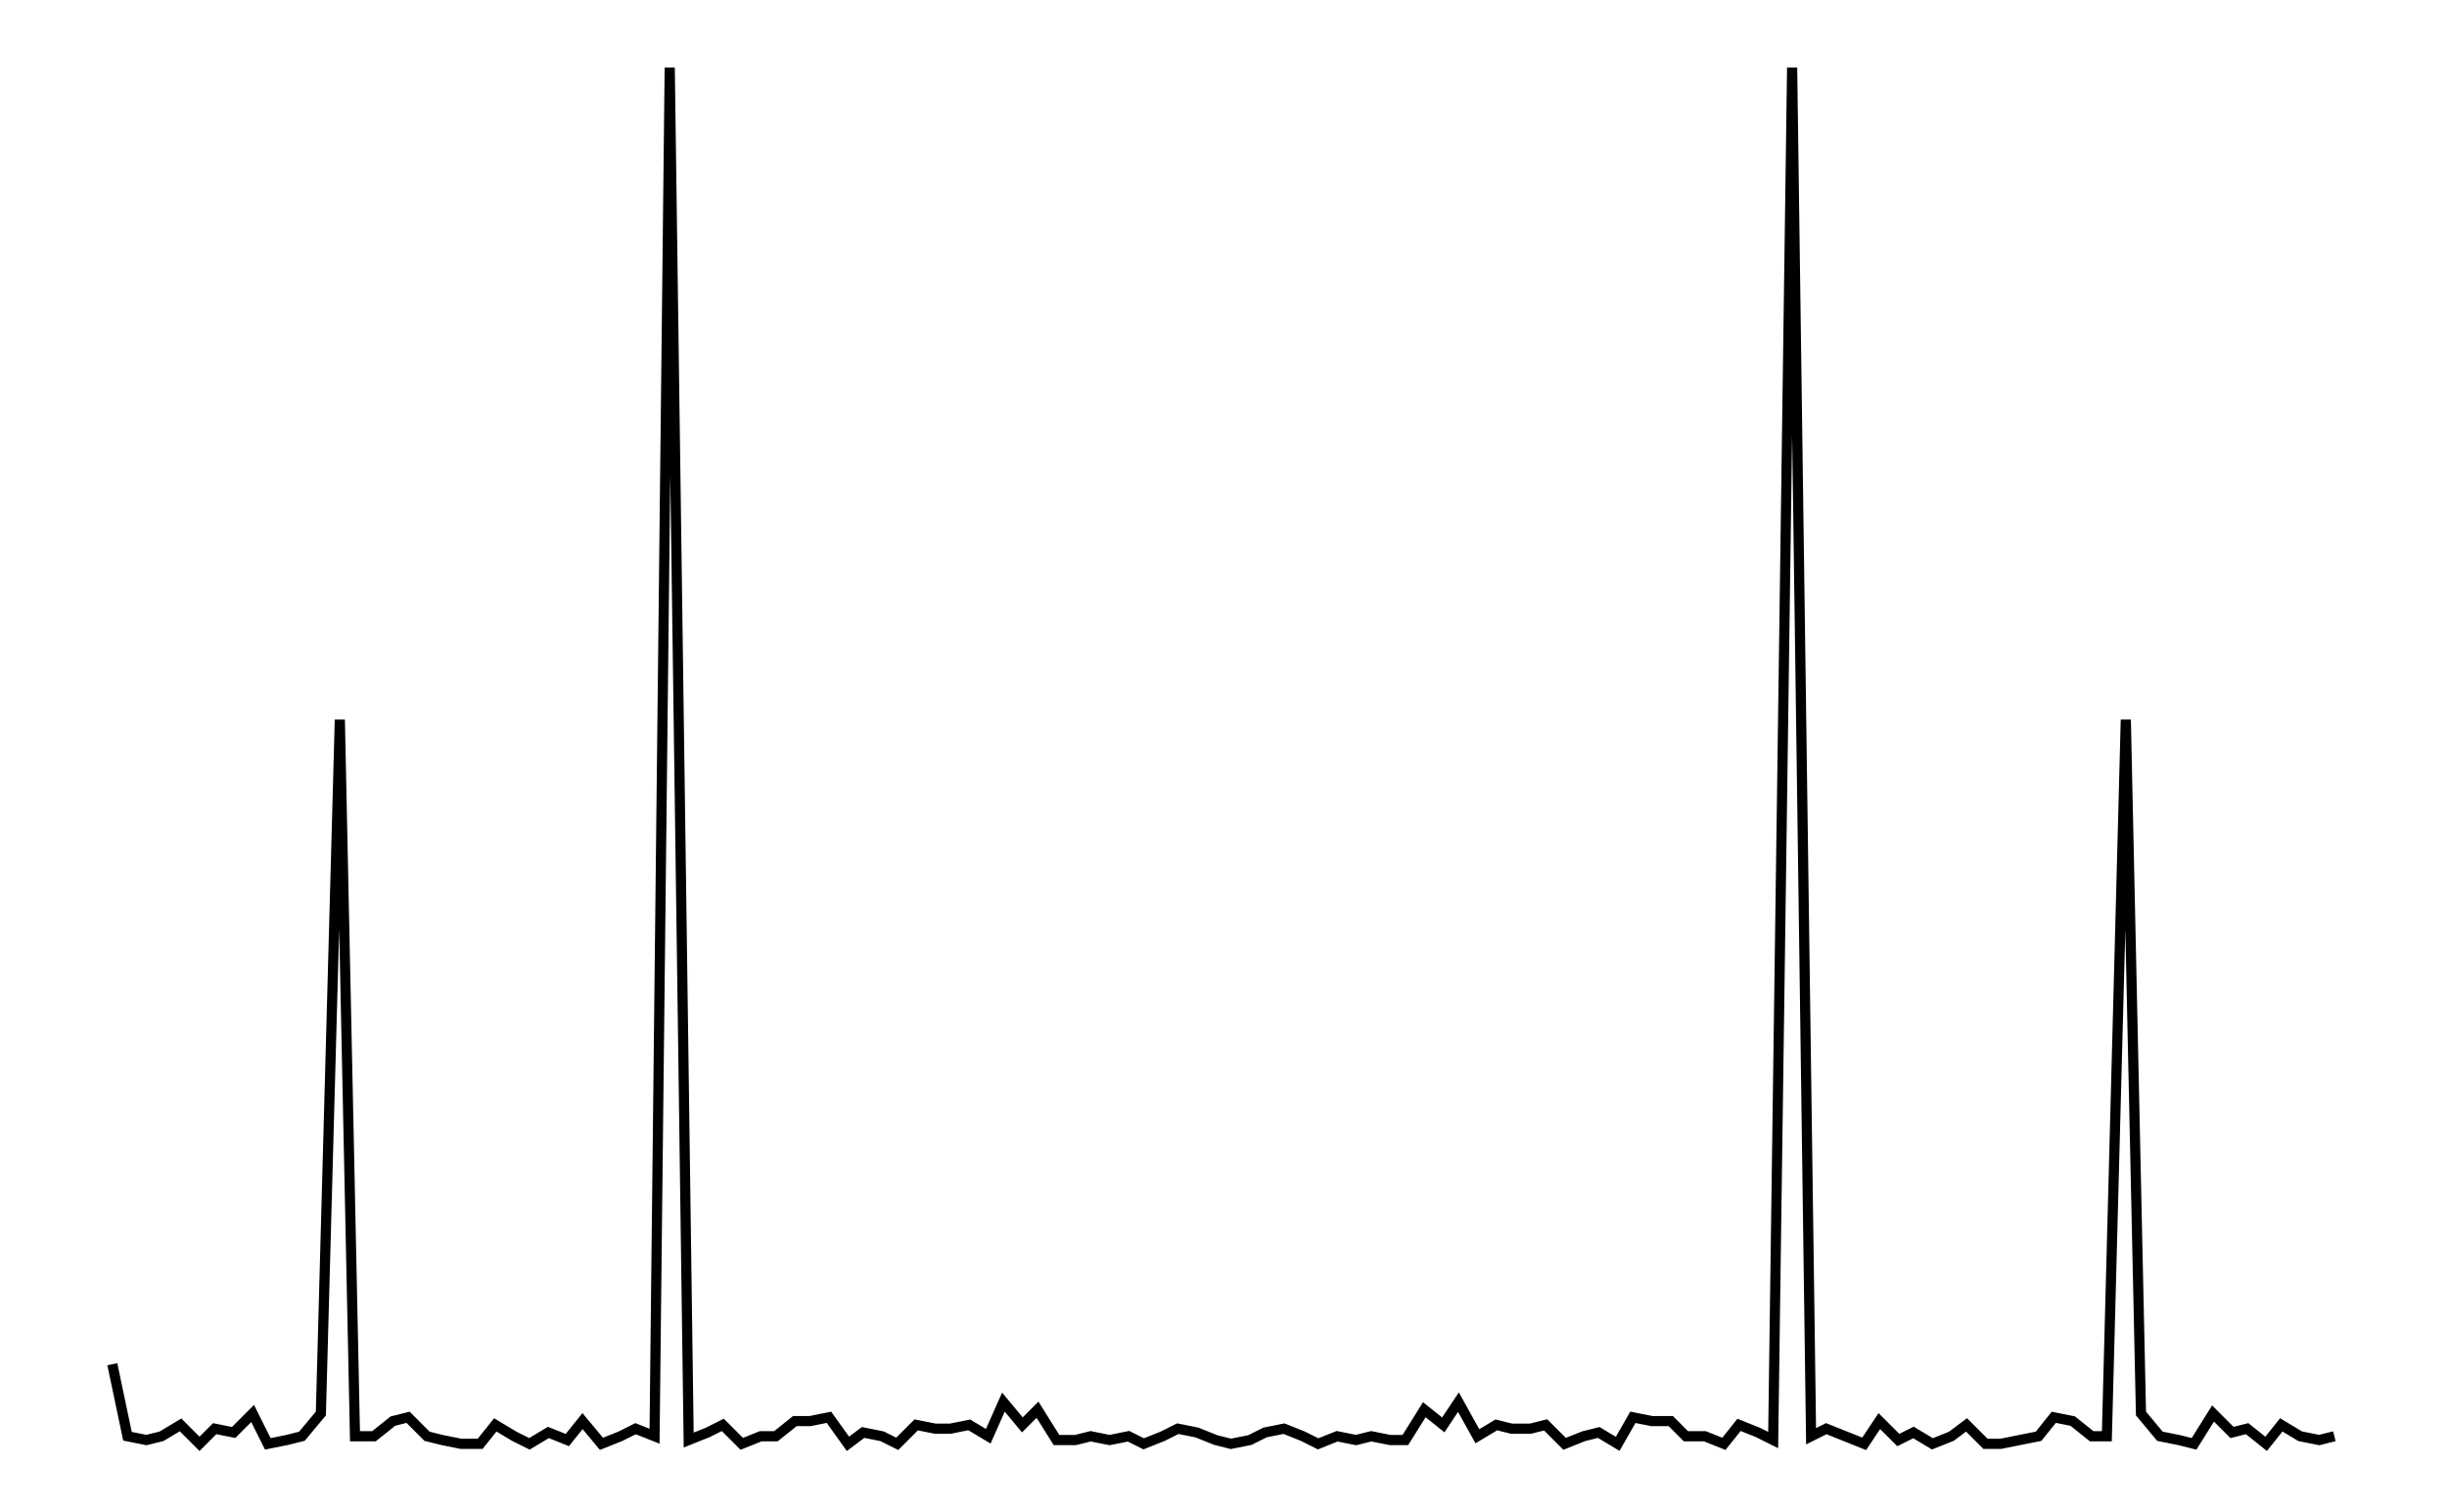 <svg xmlns="http://www.w3.org/2000/svg" width="161.8" height="100.0" viewBox="-3.7 -5.0 171.8 110.0">
<g fill="none" stroke="black" stroke-width="0.181%" transform="translate(0, 100.033) scale(2.758, -2.758)">
<polyline points="0.5,2.1 0.9,0.2 1.4,0.1 1.8,0.2 2.3,0.5 2.8,0.0 3.2,0.4 3.7,0.3 4.2,0.8 4.6,0.0 5.1,0.1 5.5,0.2 6.0,0.8 6.5,19.1 6.9,0.2 7.4,0.2 7.9,0.6 8.3,0.7 8.8,0.2 9.2,0.1 9.7,0.0 10.2,0.0 10.6,0.5 11.1,0.2 11.5,0.0 12.0,0.3 12.5,0.1 12.9,0.6 13.4,0.0 13.9,0.2 14.3,0.4 14.8,0.2 15.2,36.3 15.7,0.1 16.2,0.3 16.6,0.5 17.1,0.0 17.6,0.2 18.0,0.2 18.5,0.6 18.9,0.6 19.4,0.7 19.9,0.0 20.3,0.3 20.8,0.2 21.2,0.0 21.7,0.5 22.2,0.4 22.6,0.4 23.1,0.5 23.6,0.2 24.0,1.1 24.5,0.5 24.9,0.9 25.4,0.1 25.9,0.1 26.3,0.2 26.8,0.1 27.3,0.2 27.7,0.0 28.2,0.2 28.6,0.4 29.1,0.3 29.6,0.1 30.0,0.0 30.5,0.1 30.9,0.3 31.4,0.4 31.9,0.2 32.3,0.0 32.8,0.2 33.3,0.1 33.7,0.2 34.2,0.1 34.6,0.1 35.1,0.9 35.6,0.5 36.0,1.1 36.5,0.2 37.0,0.5 37.4,0.4 37.9,0.4 38.3,0.5 38.8,0.0 39.3,0.2 39.7,0.3 40.2,0.0 40.6,0.7 41.1,0.6 41.6,0.6 42.0,0.2 42.5,0.2 43.0,0.0 43.4,0.5 43.9,0.3 44.3,0.1 44.8,36.3 45.3,0.2 45.7,0.4 46.2,0.2 46.7,0.0 47.1,0.6 47.6,0.1 48.0,0.3 48.5,0.0 49.0,0.2 49.4,0.5 49.9,0.0 50.3,0.0 50.8,0.1 51.3,0.2 51.7,0.7 52.2,0.6 52.7,0.2 53.1,0.2 53.6,19.1 54.0,0.8 54.5,0.2 55.0,0.1 55.4,0.0 55.9,0.8 56.4,0.3 56.8,0.4 57.3,0.0 57.7,0.5 58.2,0.2 58.7,0.1 59.1,0.2" />
</g>
</svg>